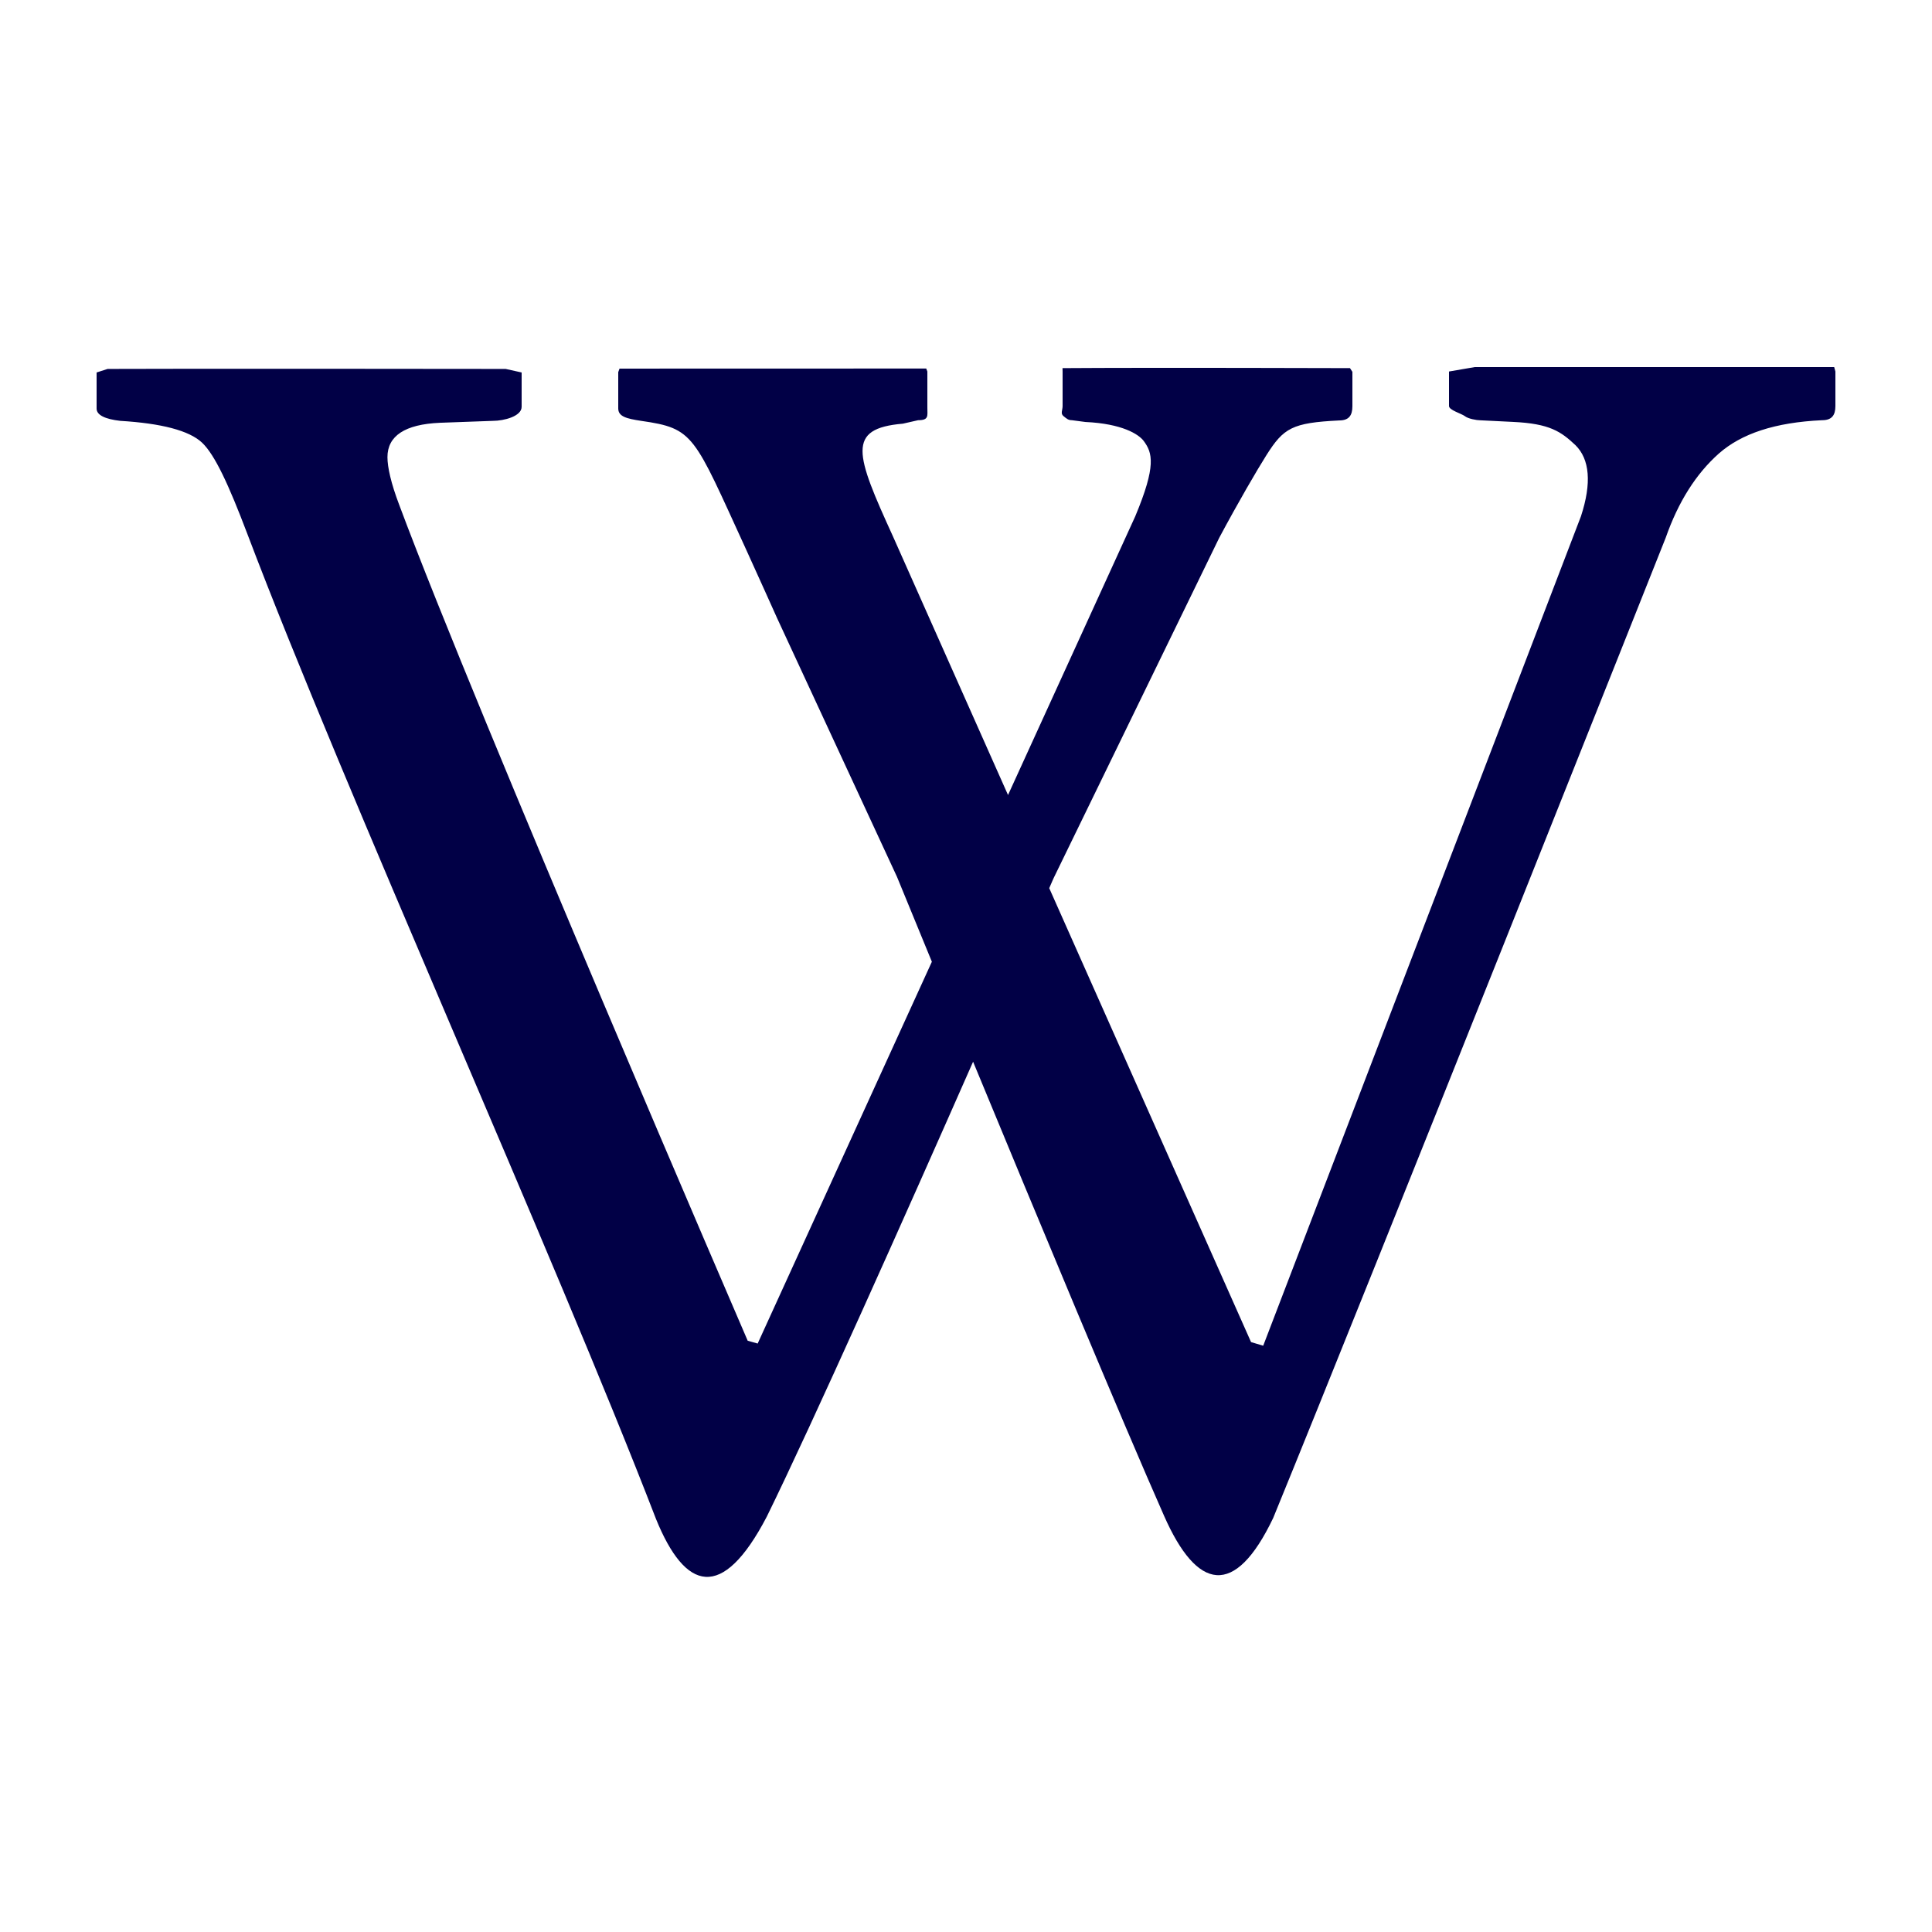 <svg width="24" height="24" viewBox="0 0 24 24" fill="none" xmlns="http://www.w3.org/2000/svg">
<path d="M22.785 4.56H18.32L18 4.615V5.044C18 5.094 18.152 5.137 18.195 5.168C18.235 5.202 18.344 5.221 18.389 5.221L18.794 5.241C19.253 5.262 19.392 5.362 19.571 5.53C19.747 5.704 19.775 5.999 19.639 6.414L15.692 16.717L15.541 16.672L13.034 11.033C13.07 10.948 13.092 10.901 13.092 10.901L15.145 6.682C15.383 6.237 15.615 5.839 15.732 5.654C15.946 5.316 16.051 5.252 16.635 5.223C16.754 5.223 16.8 5.164 16.8 5.046V4.619L16.77 4.573C16.77 4.573 14.316 4.565 13.199 4.573L13.2 4.617V5.044C13.2 5.096 13.171 5.137 13.211 5.169C13.253 5.203 13.271 5.22 13.316 5.22L13.483 5.242C13.94 5.263 14.144 5.394 14.207 5.477C14.316 5.624 14.367 5.782 14.102 6.415L12.522 9.876L11.094 6.666C10.626 5.64 10.51 5.323 11.216 5.263L11.405 5.22C11.541 5.22 11.52 5.166 11.52 5.064V4.615L11.506 4.578C11.506 4.578 8.89 4.578 7.696 4.579L7.68 4.623V5.073C7.68 5.174 7.78 5.2 7.964 5.228C8.626 5.323 8.614 5.399 9.267 6.823C9.365 7.036 9.654 7.68 9.654 7.68L11.143 10.893C11.143 10.893 11.312 11.306 11.576 11.947L9.412 16.69L9.288 16.655C9.288 16.655 5.93 8.875 4.959 6.271C4.857 6.003 4.813 5.803 4.813 5.679C4.813 5.415 5.03 5.271 5.464 5.252L6.124 5.228C6.259 5.228 6.48 5.172 6.48 5.054V4.627L6.281 4.583C6.281 4.583 2.167 4.578 1.337 4.583L1.2 4.627V5.076C1.2 5.157 1.308 5.207 1.494 5.228C2.005 5.259 2.349 5.348 2.509 5.498C2.67 5.649 2.844 6.03 3.069 6.623C4.29 9.845 6.886 15.594 8.149 18.869C8.512 19.763 8.971 19.902 9.525 18.841C10.096 17.678 11.248 15.095 12.088 13.189C12.874 15.091 13.944 17.663 14.46 18.829C14.871 19.762 15.34 19.854 15.816 18.857C17.059 15.82 20.692 6.68 20.692 6.68C20.849 6.232 21.069 5.886 21.351 5.635C21.632 5.387 22.049 5.247 22.635 5.22C22.754 5.22 22.8 5.16 22.8 5.044V4.615L22.785 4.56Z" fill="#010046"/>
</svg>

